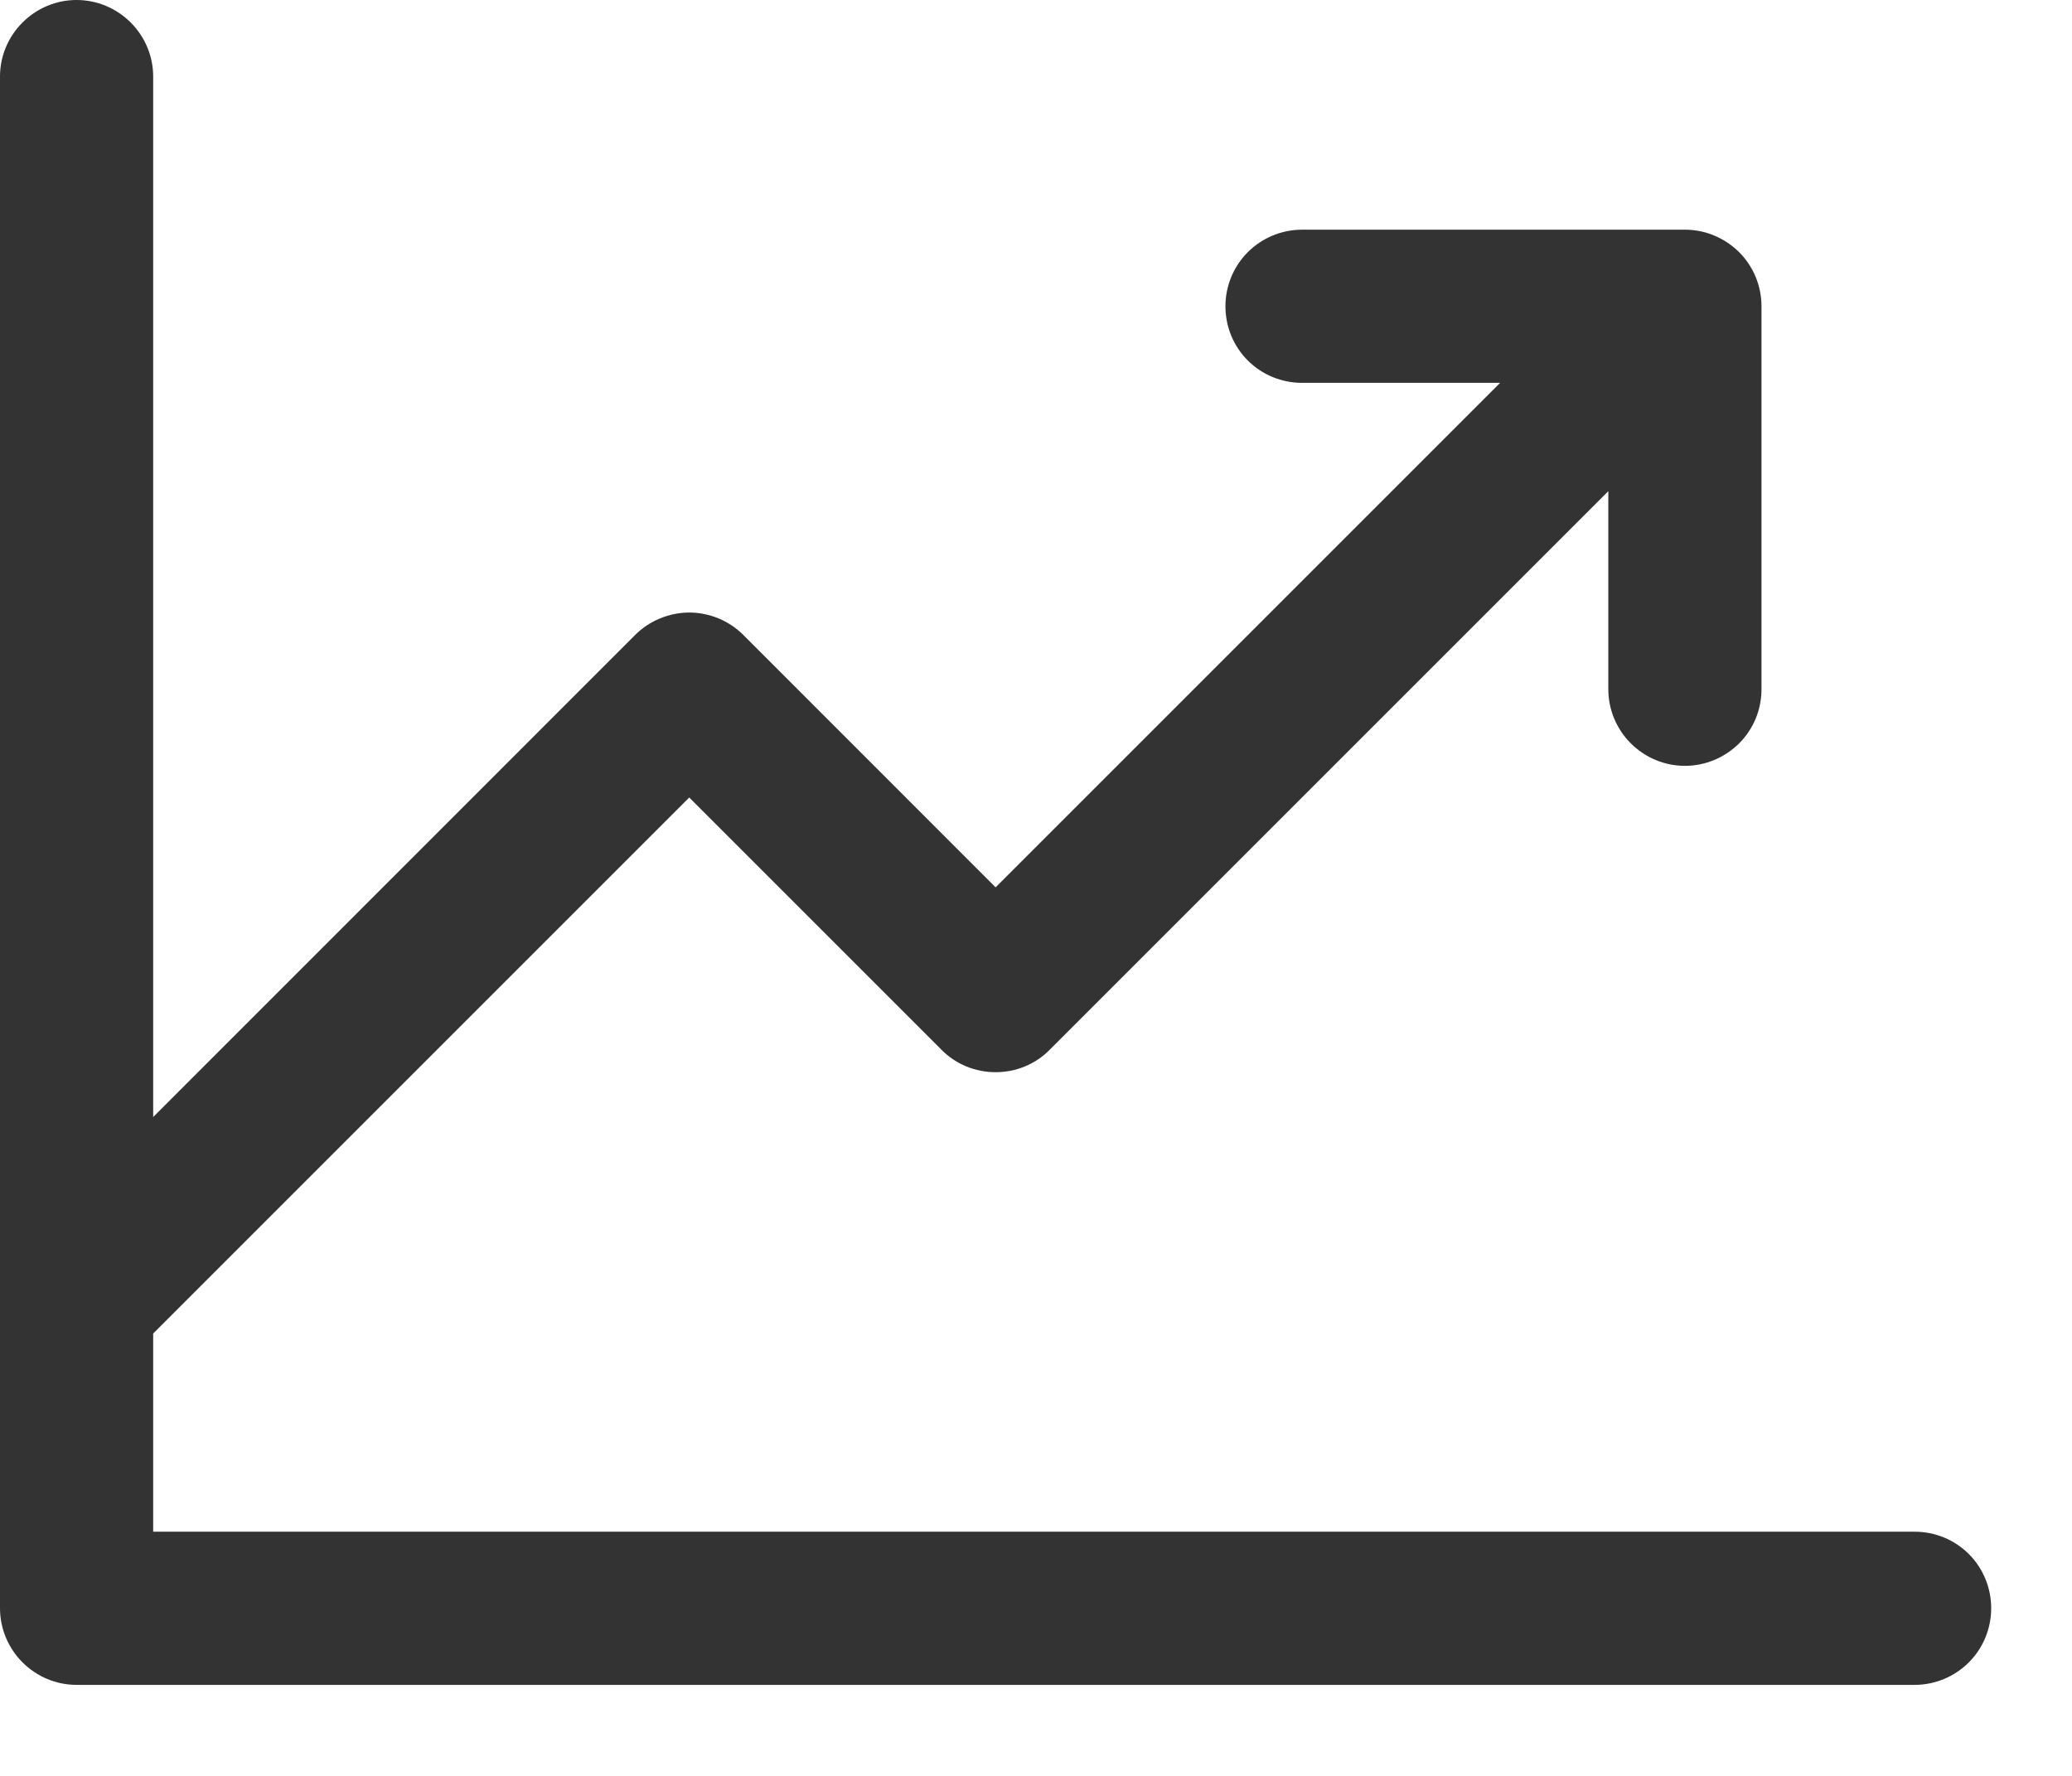 <svg width="14" height="12" viewBox="0 0 14 12" fill="none" xmlns="http://www.w3.org/2000/svg">
<path d="M13.454 10.867C13.454 11.004 13.4 11.136 13.303 11.233C13.206 11.33 13.074 11.385 12.937 11.385H0.517C0.38 11.385 0.249 11.33 0.152 11.233C0.055 11.136 0 11.004 0 10.867V0.517C0 0.38 0.055 0.249 0.152 0.152C0.249 0.055 0.38 0 0.517 0C0.655 0 0.786 0.055 0.883 0.152C0.98 0.249 1.035 0.38 1.035 0.517V7.548L4.291 4.291C4.339 4.243 4.396 4.205 4.459 4.179C4.522 4.153 4.589 4.139 4.657 4.139C4.725 4.139 4.793 4.153 4.856 4.179C4.918 4.205 4.975 4.243 5.023 4.291L6.727 5.996L10.136 2.587H8.797C8.66 2.587 8.528 2.533 8.431 2.436C8.334 2.339 8.28 2.207 8.28 2.07C8.28 1.933 8.334 1.801 8.431 1.704C8.528 1.607 8.66 1.552 8.797 1.552H11.385C11.522 1.552 11.653 1.607 11.751 1.704C11.848 1.801 11.902 1.933 11.902 2.07V4.657C11.902 4.795 11.848 4.926 11.751 5.023C11.653 5.12 11.522 5.175 11.385 5.175C11.247 5.175 11.116 5.12 11.019 5.023C10.922 4.926 10.867 4.795 10.867 4.657V3.319L7.093 7.093C7.045 7.142 6.988 7.18 6.925 7.206C6.863 7.232 6.795 7.245 6.727 7.245C6.659 7.245 6.592 7.232 6.529 7.206C6.466 7.18 6.409 7.142 6.361 7.093L4.657 5.389L1.035 9.011V10.35H12.937C13.074 10.35 13.206 10.404 13.303 10.501C13.4 10.598 13.454 10.73 13.454 10.867Z" fill="black" fill-opacity="0.8"/>
</svg>
